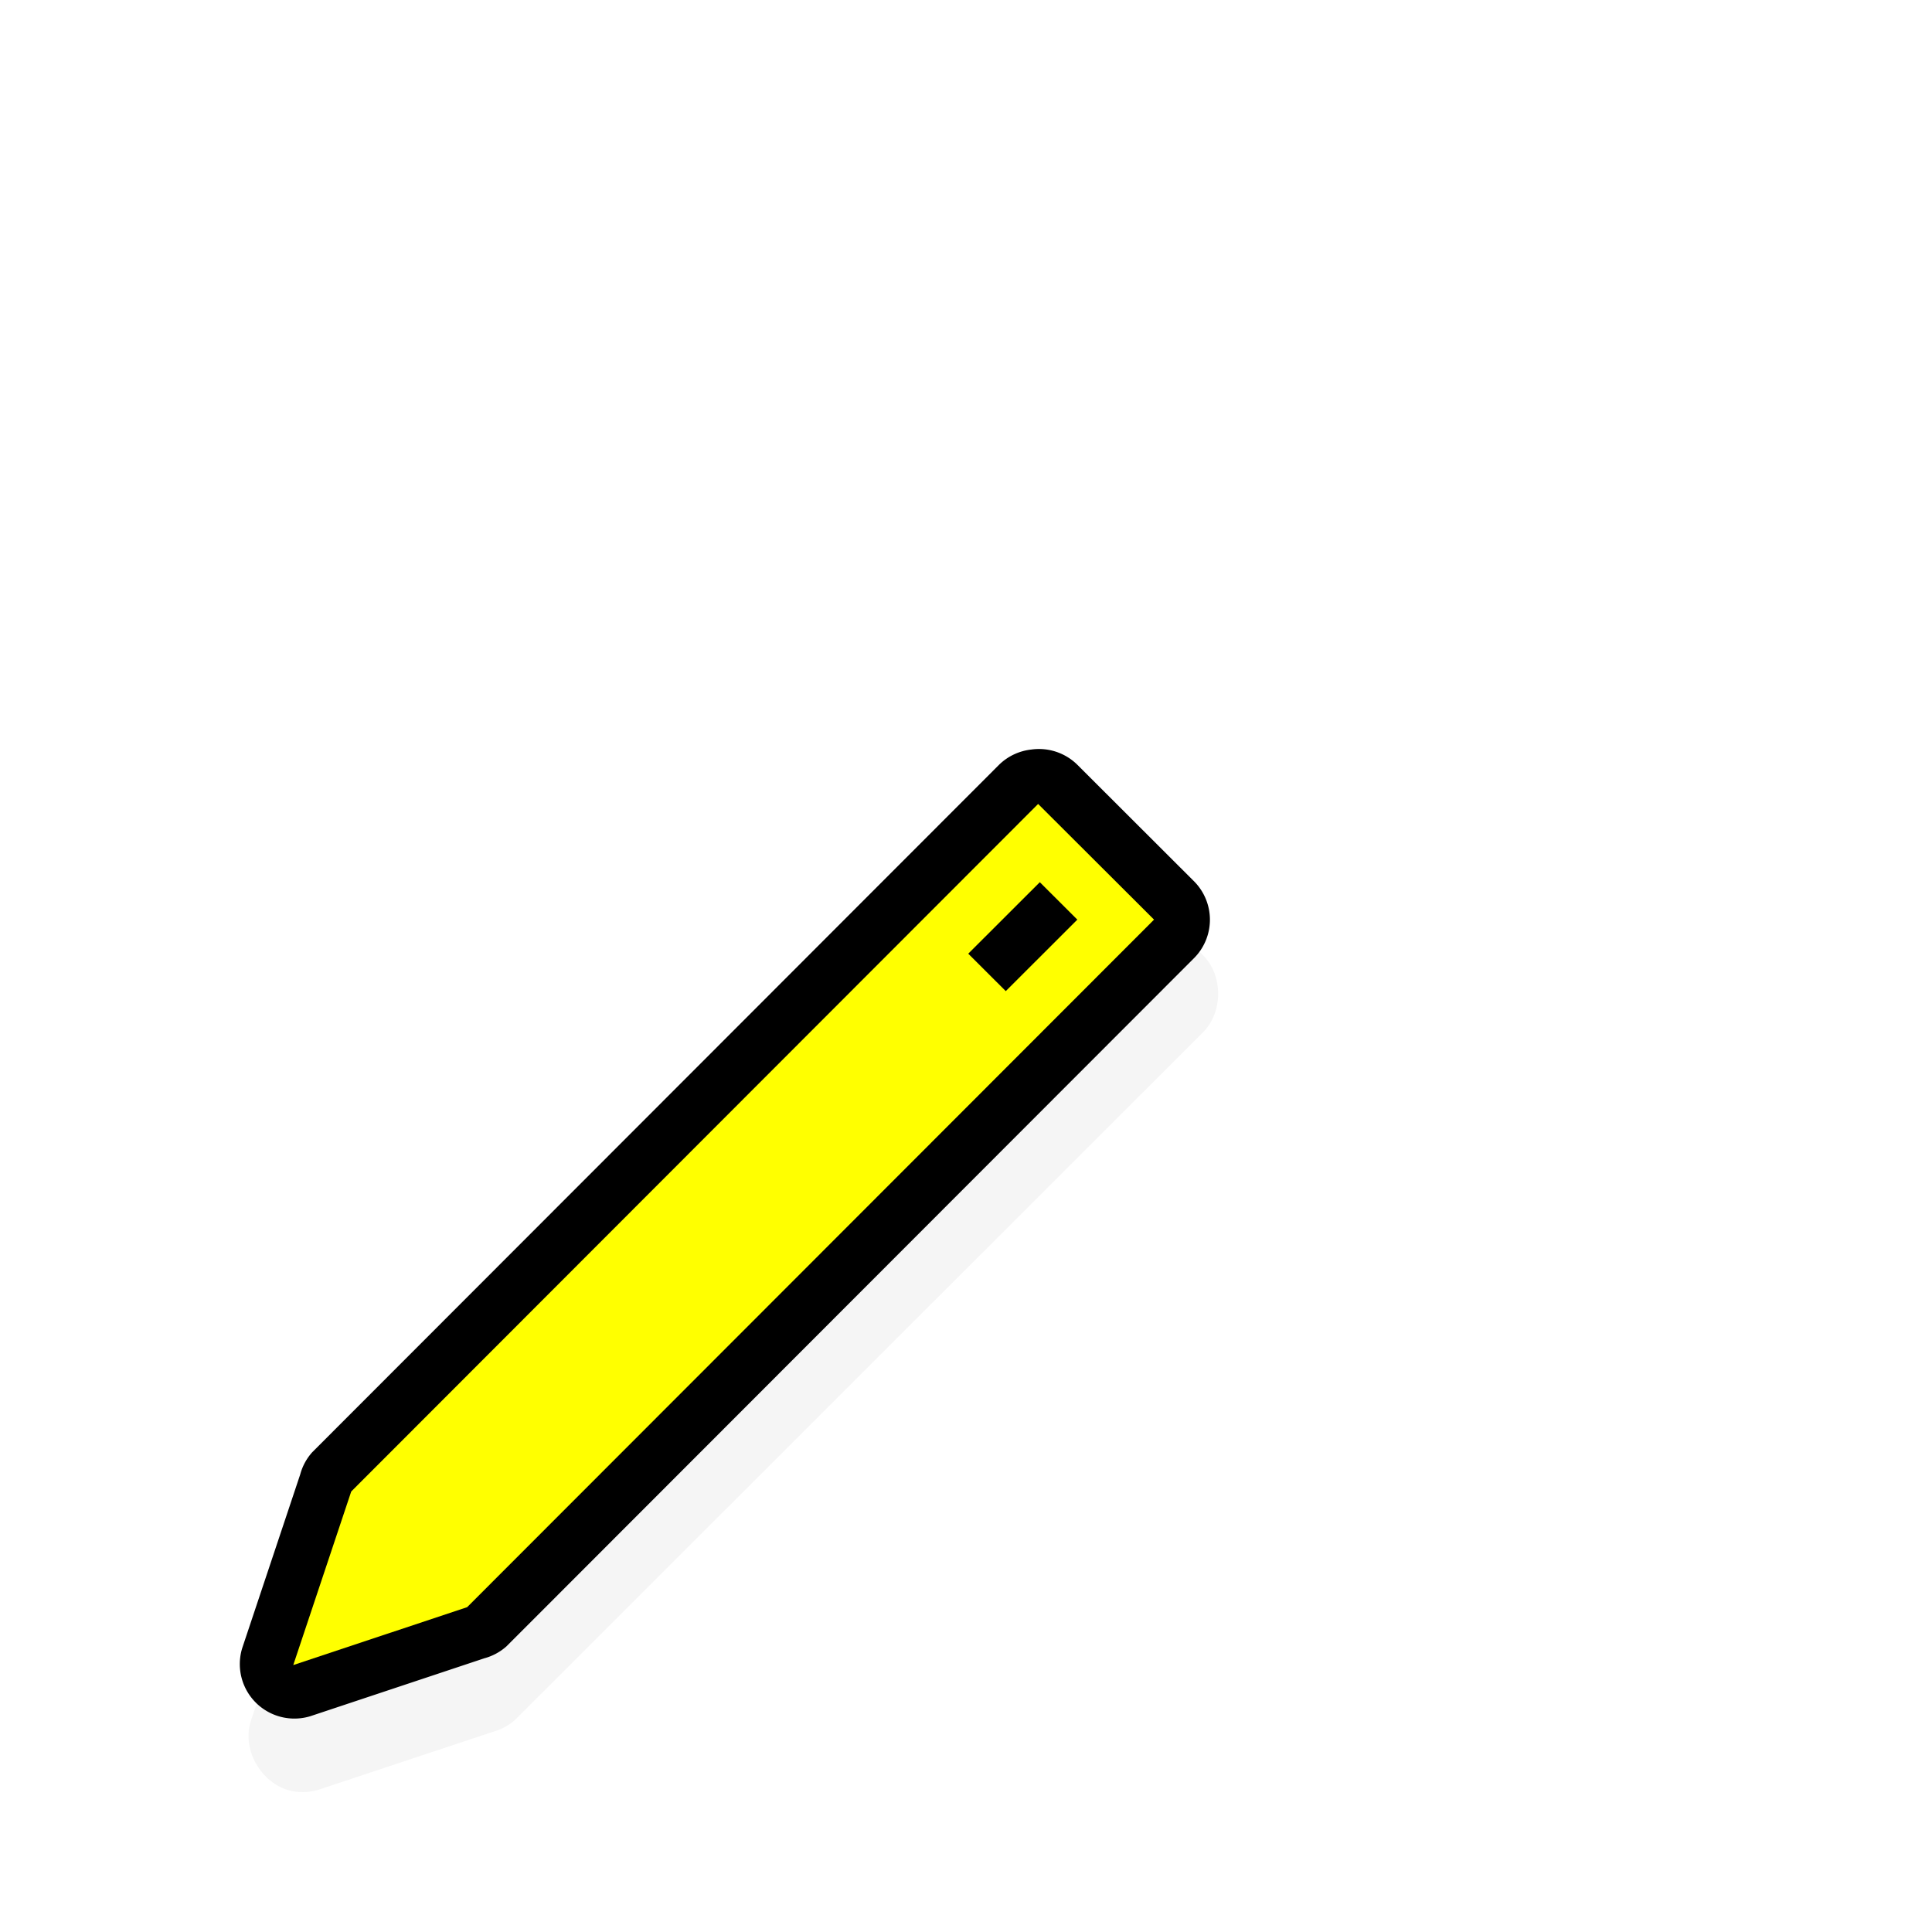 <svg height="24" viewBox="0 0 24 24" width="24" xmlns="http://www.w3.org/2000/svg" xmlns:xlink="http://www.w3.org/1999/xlink">
  <filter id="a" color-interpolation-filters="sRGB" height="1.328" width="1.329" x="-.165" y="-.164">
    <feGaussianBlur stdDeviation="1.218" />
  </filter>
  <path d="m260.844 498.562c-.557.098-.949.741-.781 1.281l1.062 3.188c.04.15.116.29.219.406l12.594 12.625c.159.156.372.257.594.281.304.043.626-.065.844-.281l2.125-2.125c.384-.372.384-1.066 0-1.438l-12.594-12.625c-.116-.103-.256-.179-.406-.219l-3.188-1.062c-.151-.047-.313-.058-.469-.031z" filter="url(#a)" opacity=".2" transform="matrix(.678 0 0 -.676 -173.209 359.28)" />
  <g stroke-width=".677">
    <path d="m12.812 9.311a.678.677 0 0 0 -.402.19l-8.533 8.541a.678.677 0 0 0 -.148.275l-.72 2.156a.678.677 0 0 0 .847.846l2.16-.719a.678.677 0 0 0 .275-.148l8.533-8.541a.678.677 0 0 0 0-.972l-1.44-1.438a.678.677 0 0 0 -.572-.19z" />
    <path d="m12.896 9.987-8.533 8.541-.72 2.156 2.16-.719 8.533-8.541zm.021.972.466.465-.889.888-.466-.465z" fill="#ffff00" />
  </g>
</svg>
